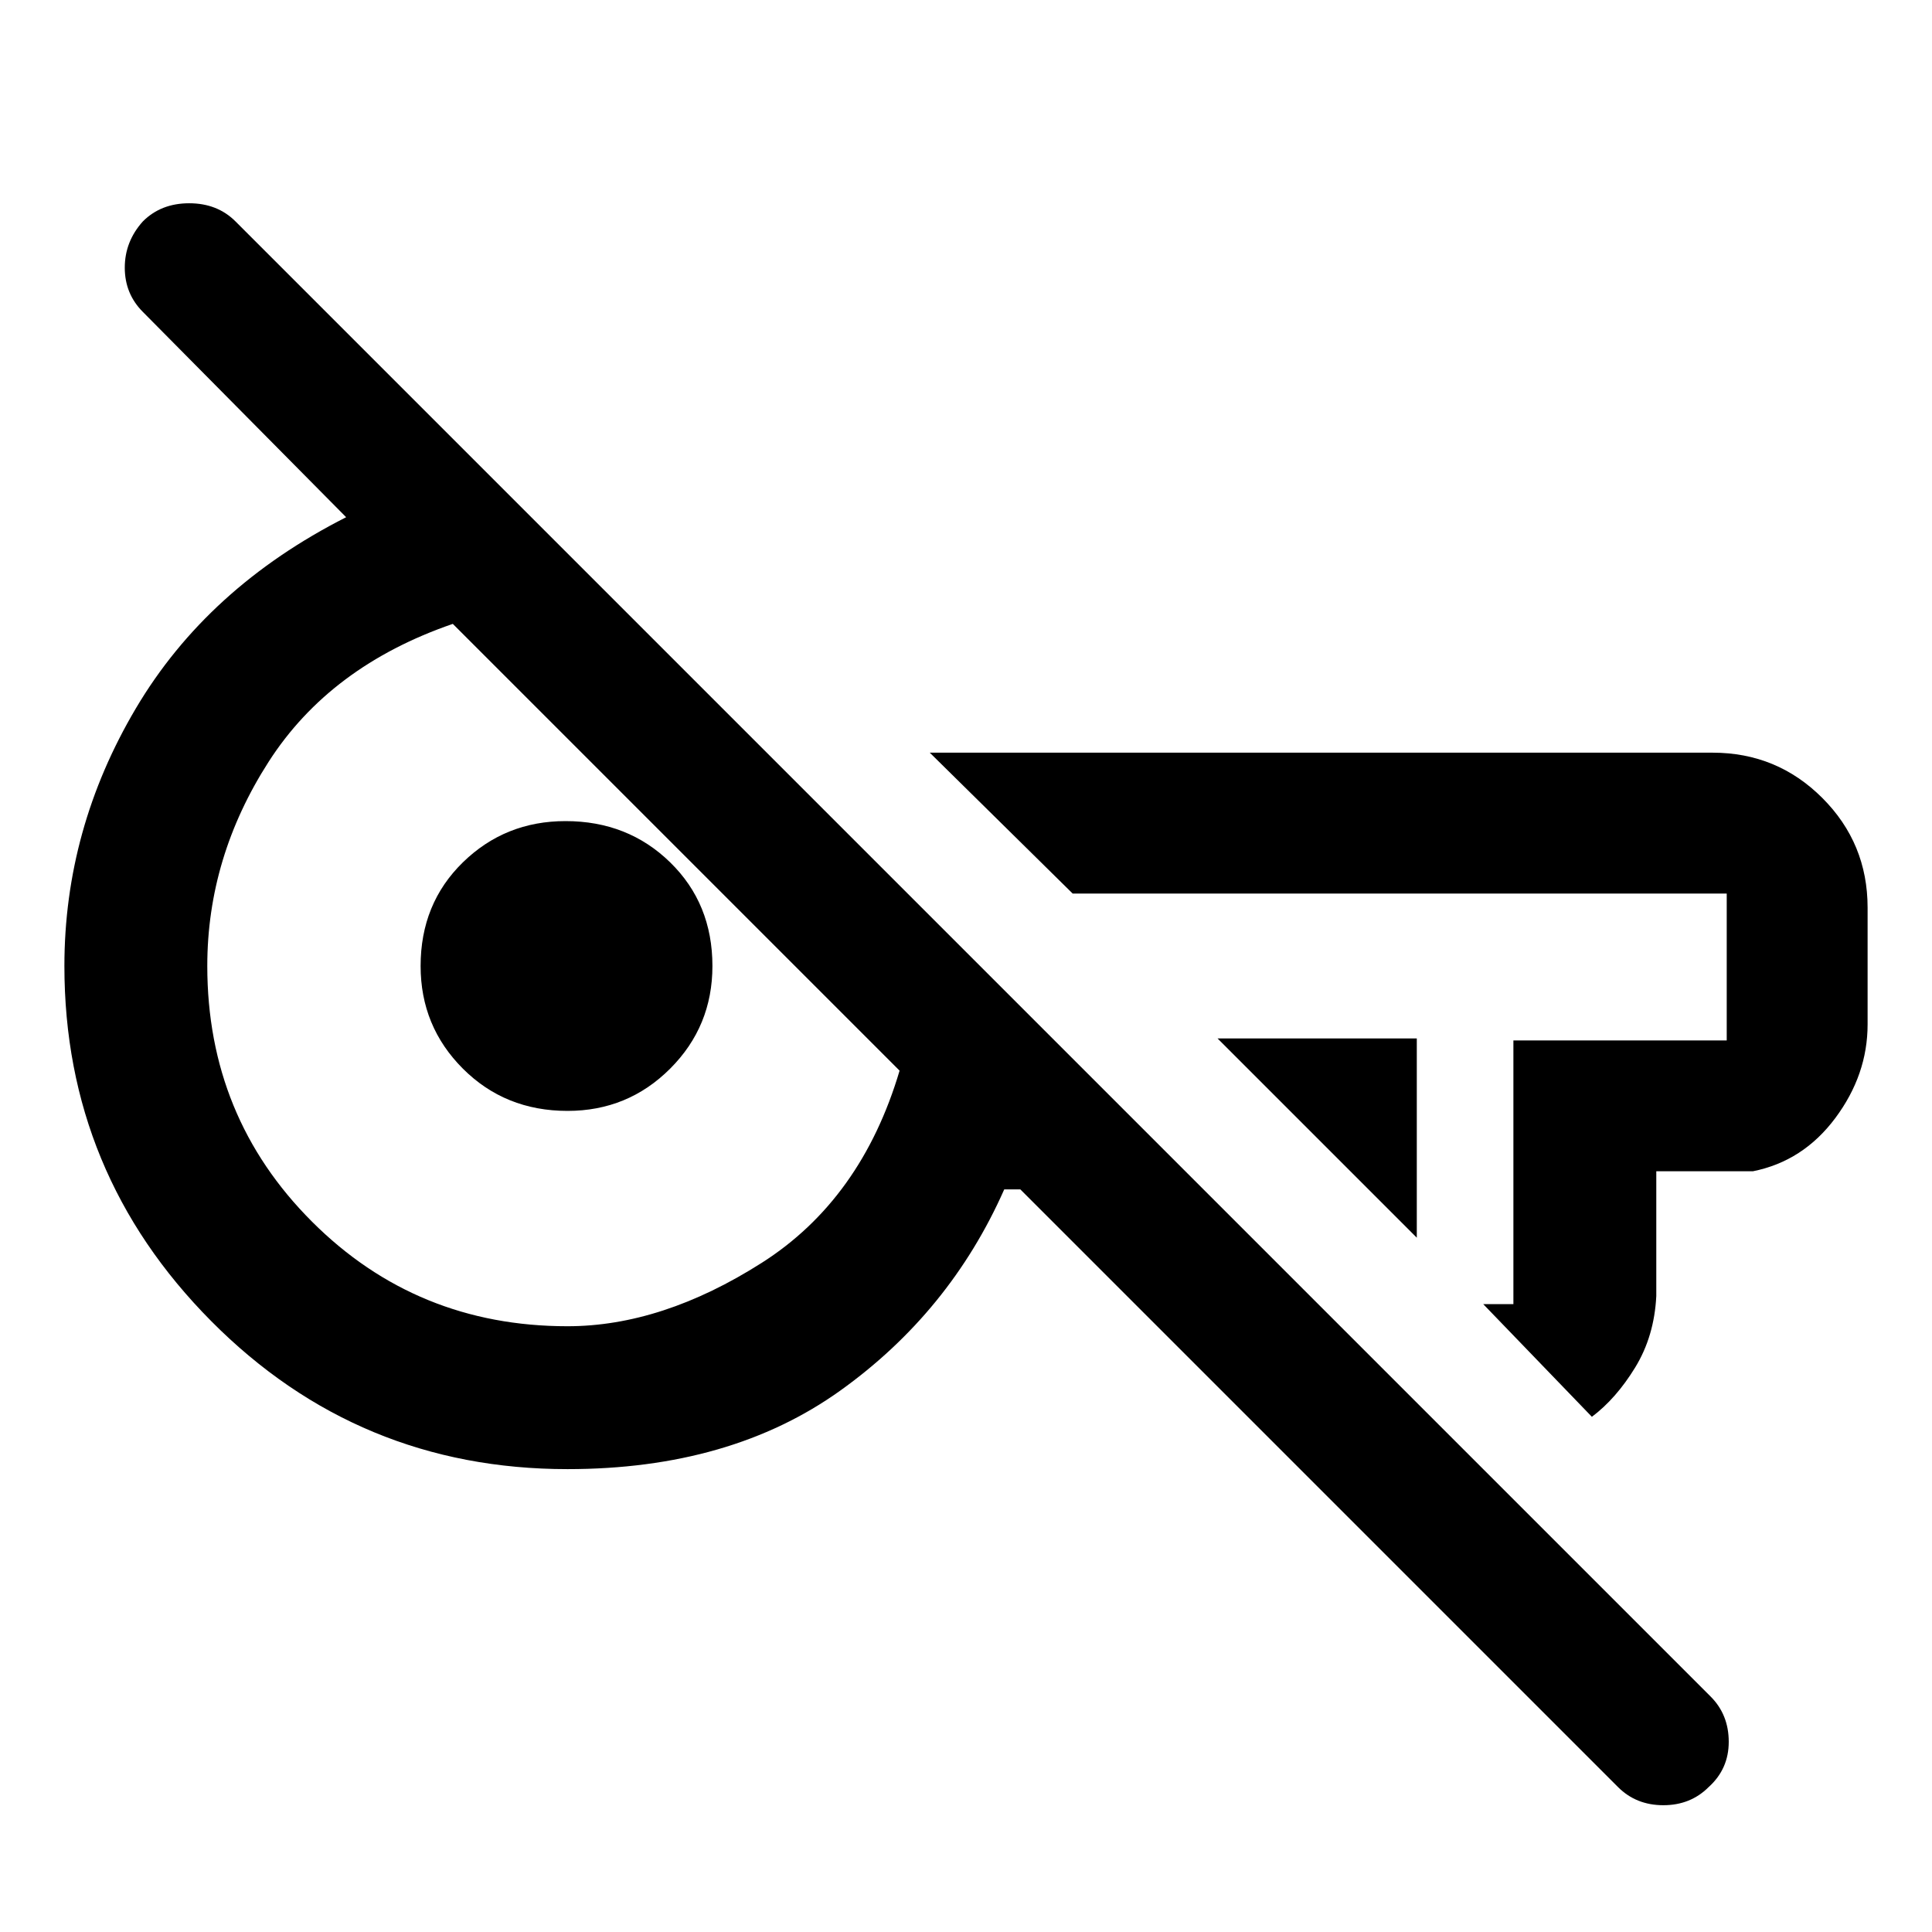 <svg xmlns="http://www.w3.org/2000/svg" height="48" width="48"><path d="M40.2 44.4 25.35 29.55h-.4q-1.35 3.05-4.075 5Q18.15 36.5 14.1 36.5q-5.2 0-8.85-3.675Q1.6 29.15 1.6 24q0-3.4 1.775-6.4 1.775-3 5.225-4.75l-5.05-5.1q-.45-.45-.45-1.1 0-.65.45-1.15.45-.45 1.15-.45t1.15.45L42.5 42.15q.45.45.45 1.125t-.5 1.125q-.45.45-1.125.45T40.2 44.4Zm-5-13.65-4.95-4.95h4.95Zm4.35 4.45-2.7-2.8h.75v-6.55h5.3V22.2H26.65l-3.55-3.5h19.45q1.6 0 2.725 1.125T46.4 22.55v2.9q0 1.25-.8 2.325-.8 1.075-2.05 1.325h-2.4v3.1q-.05 1-.525 1.775-.475.775-1.075 1.225ZM14.1 32.95q2.35 0 4.825-1.575T22.35 26.6l-11.1-11.1q-3.05 1.05-4.575 3.425Q5.15 21.3 5.15 24q0 3.75 2.6 6.35 2.6 2.6 6.35 2.6Zm0-5.35q-1.55 0-2.6-1.05T10.45 24q0-1.55 1.05-2.575 1.05-1.025 2.55-1.025 1.55 0 2.6 1.025T17.7 24q0 1.5-1.05 2.55-1.05 1.05-2.55 1.05ZM28.45 24Zm-14.7.2Z"/></svg>